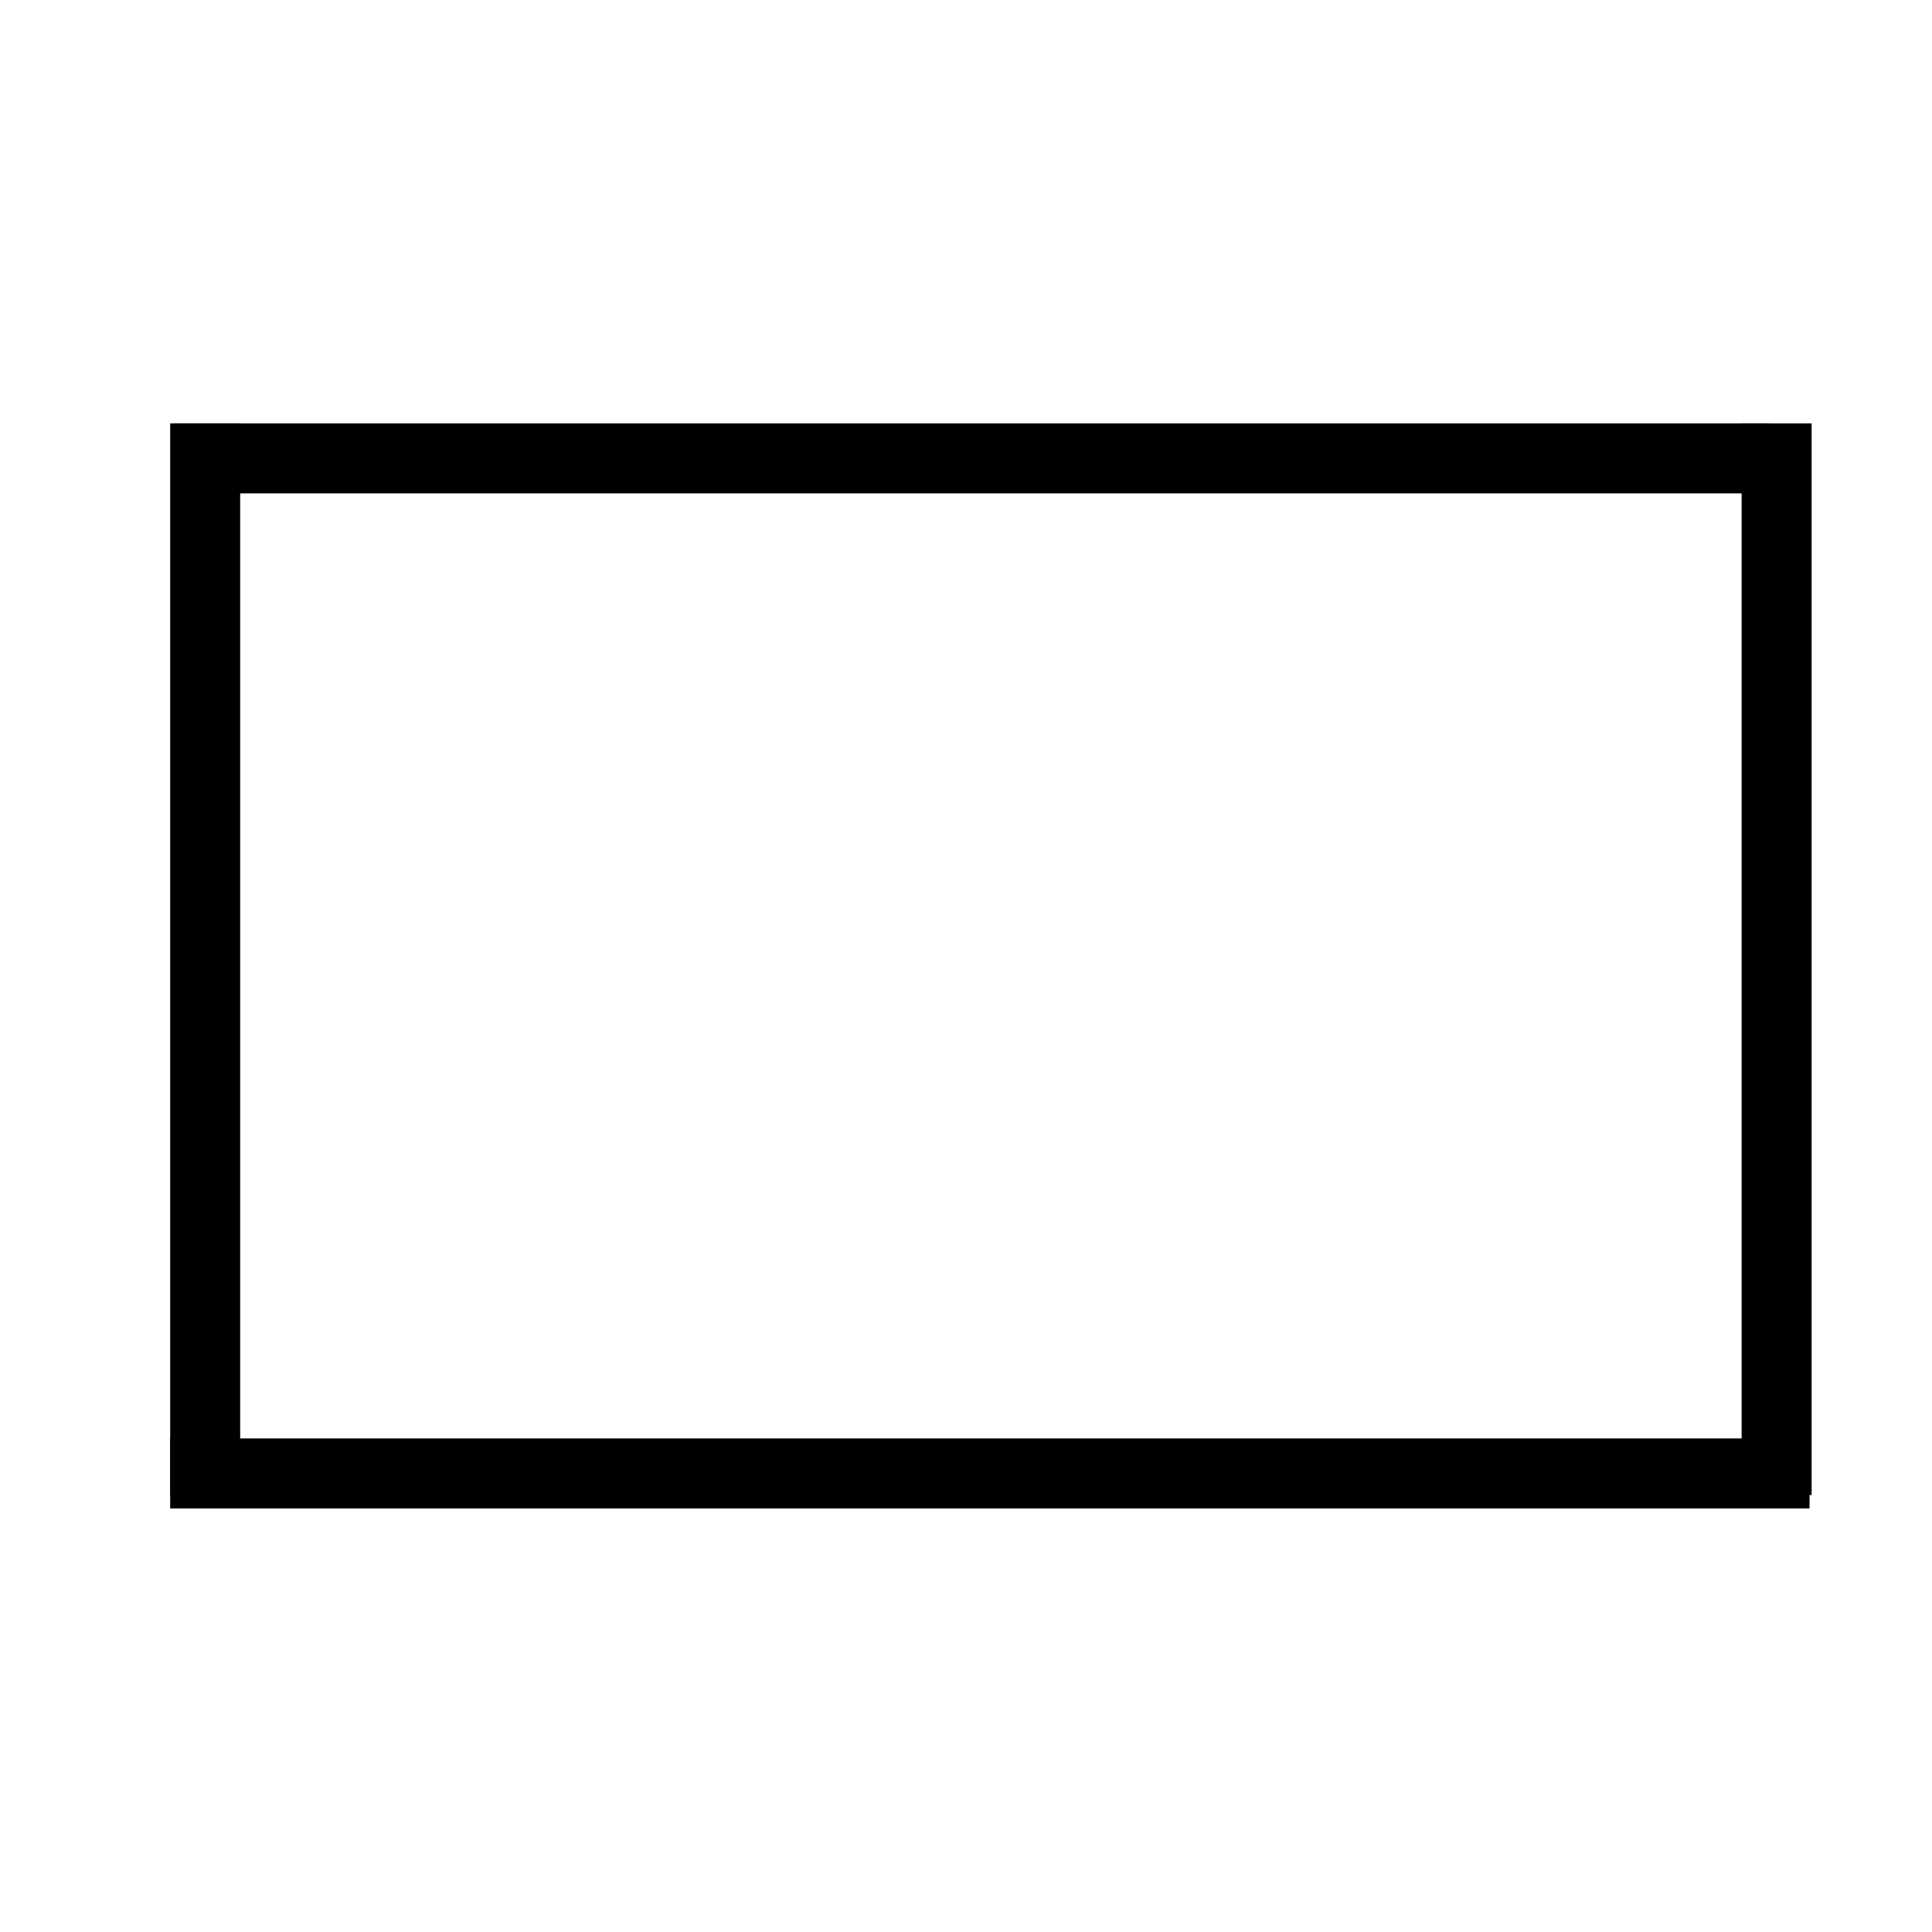 <?xml version="1.0" standalone="no"?><!DOCTYPE svg PUBLIC "-//W3C//DTD SVG 1.1//EN" "http://www.w3.org/Graphics/SVG/1.1/DTD/svg11.dtd"><svg t="1603942375388" class="icon" viewBox="0 0 1024 1024" version="1.1" xmlns="http://www.w3.org/2000/svg" p-id="14565" xmlns:xlink="http://www.w3.org/1999/xlink" width="128" height="128"><defs><style type="text/css"></style></defs><path d="M92.5 224.4h845.2v37.1H92.5z" p-id="14566"></path><path d="M90.2 224.4h37.1v568H90.2zM923.1 224.4h37.1v568h-37.1z" p-id="14567"></path><path d="M90.2 762.4h868.9v37.1H90.2z" p-id="14568"></path></svg>